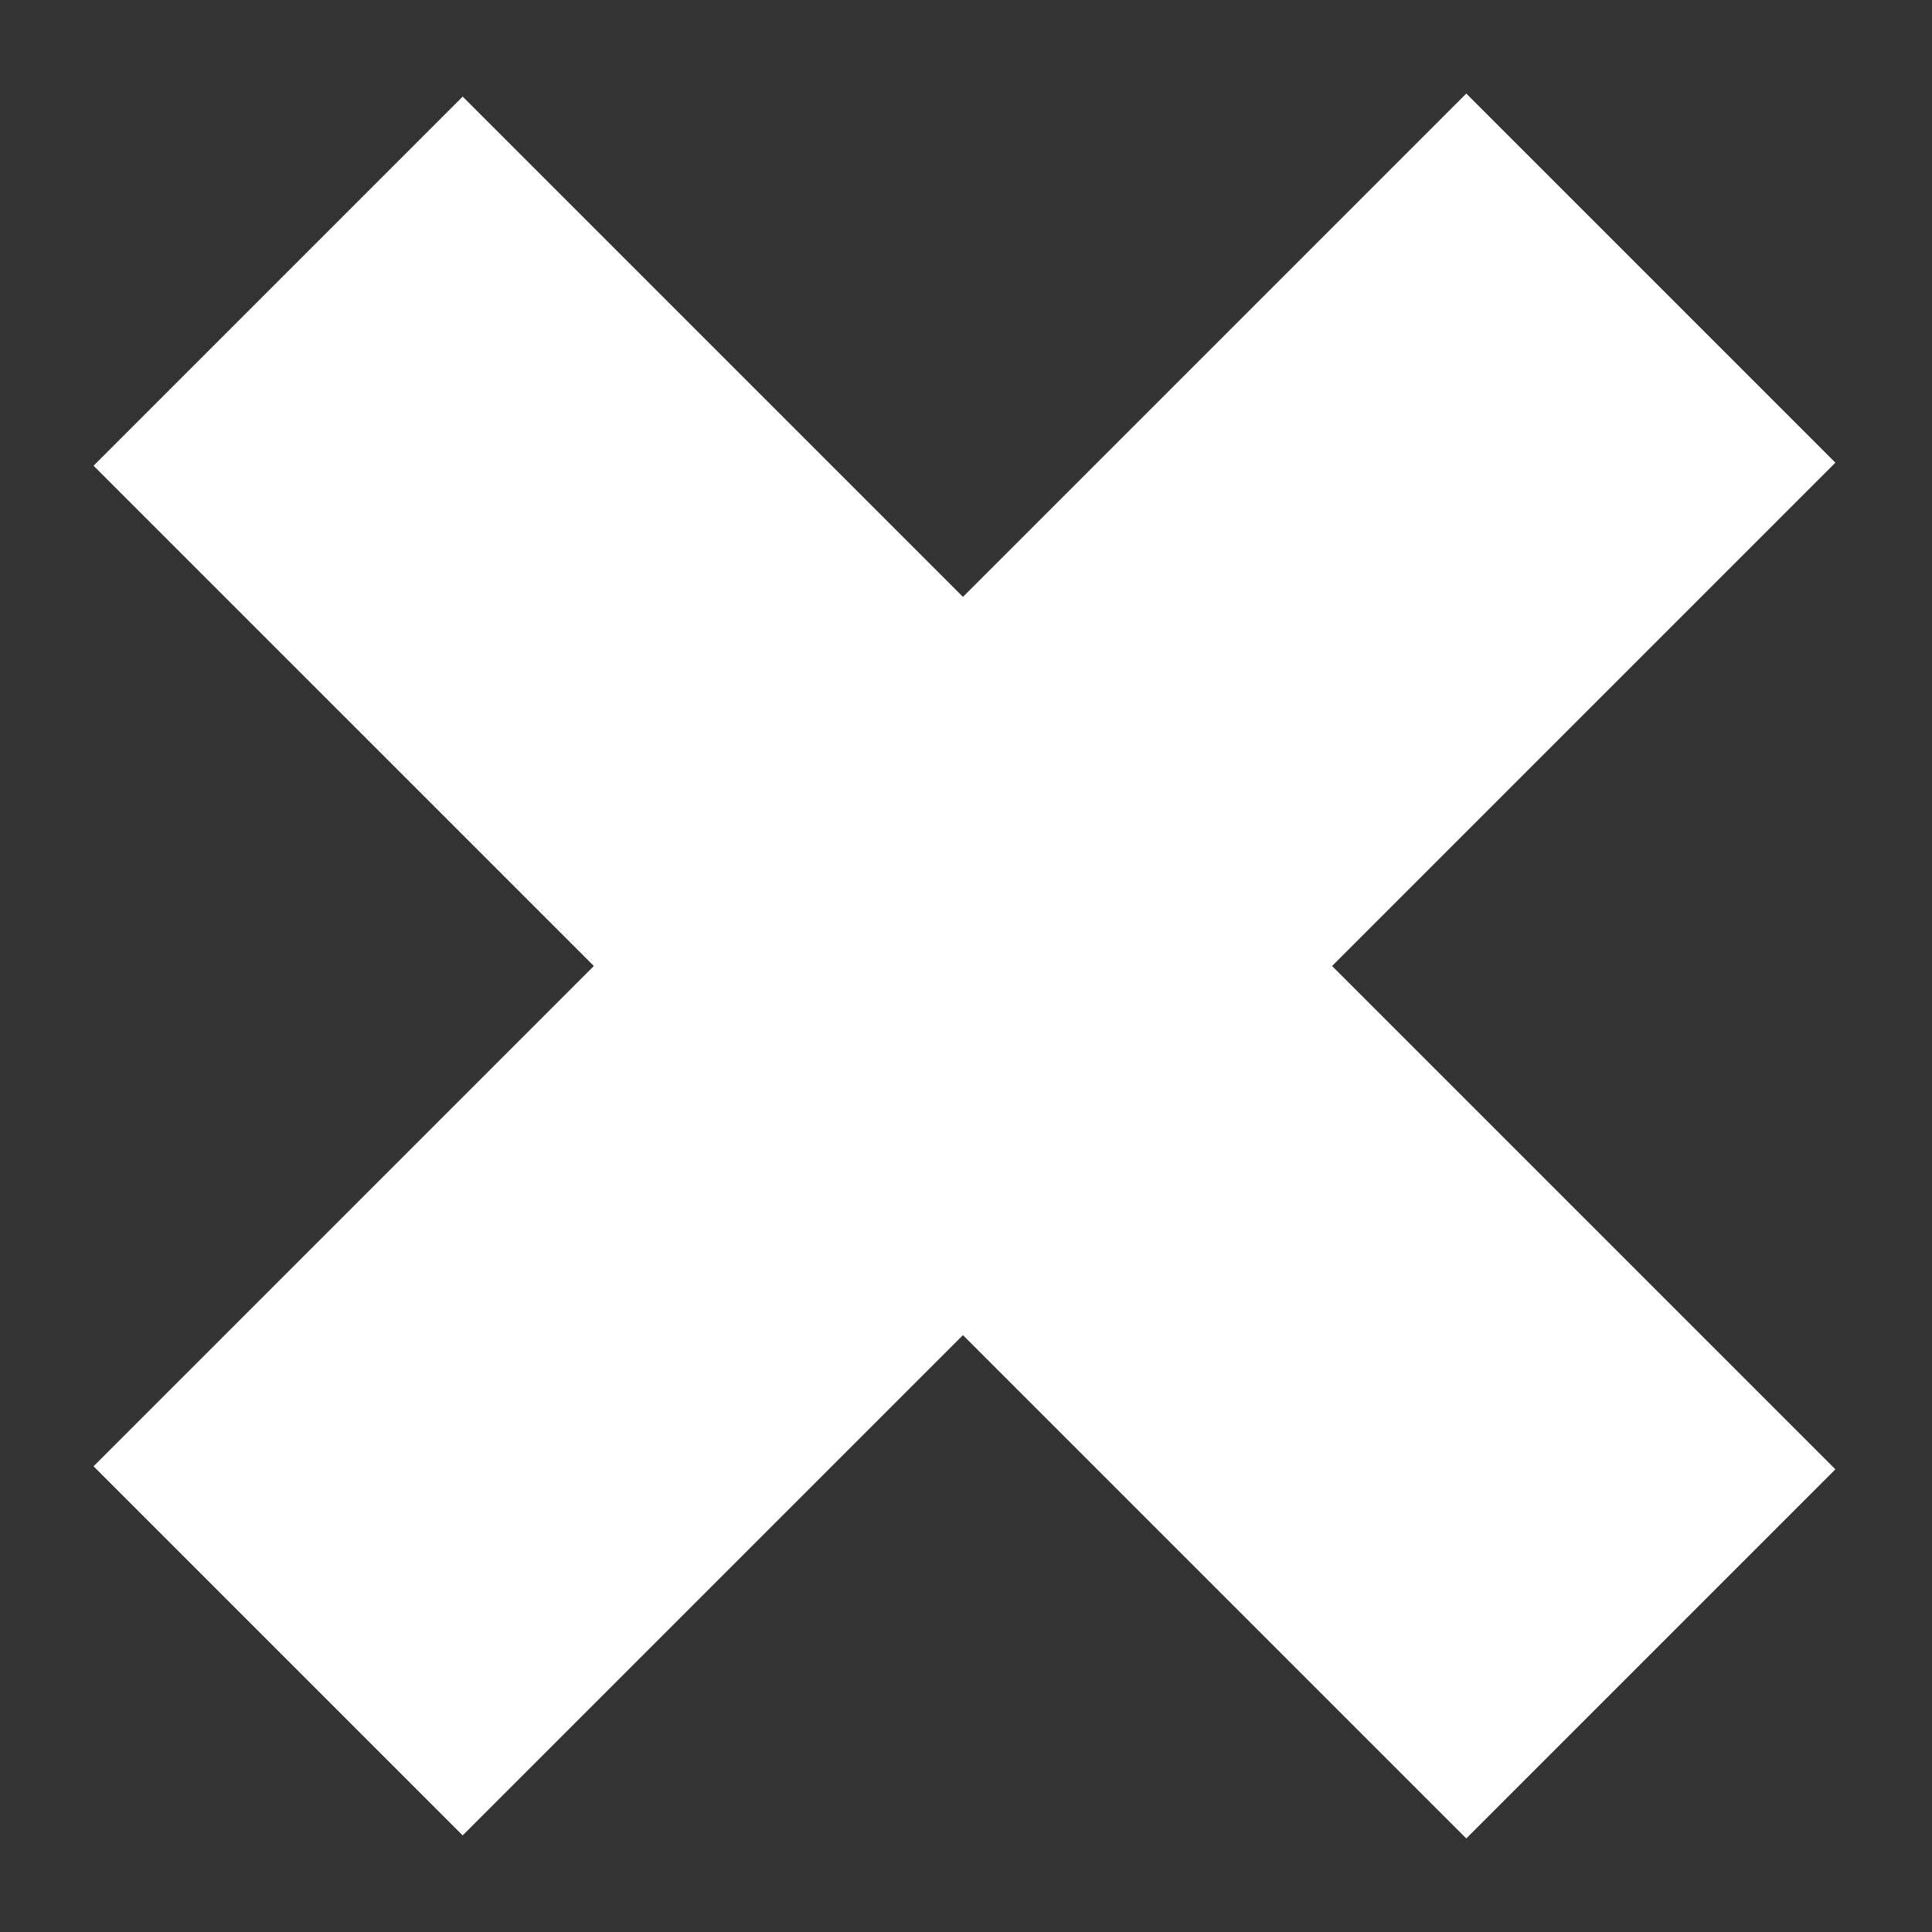 <svg width="19" height="19" viewBox="0 0 19 19" fill="none" xmlns="http://www.w3.org/2000/svg">
<rect x="0" y="0" width="19" height="19" fill="#333333" stroke="none"/>
<path d="M9.47 5.87L14.42 0.92L18.05 4.55L13.1 9.5L18.05 14.45L14.42 18.08L9.47 13.13L4.55 18.05L0.92 14.42L5.84 9.5L0.92 4.58L4.55 0.95L9.47 5.87Z" fill="white"/>
</svg>
